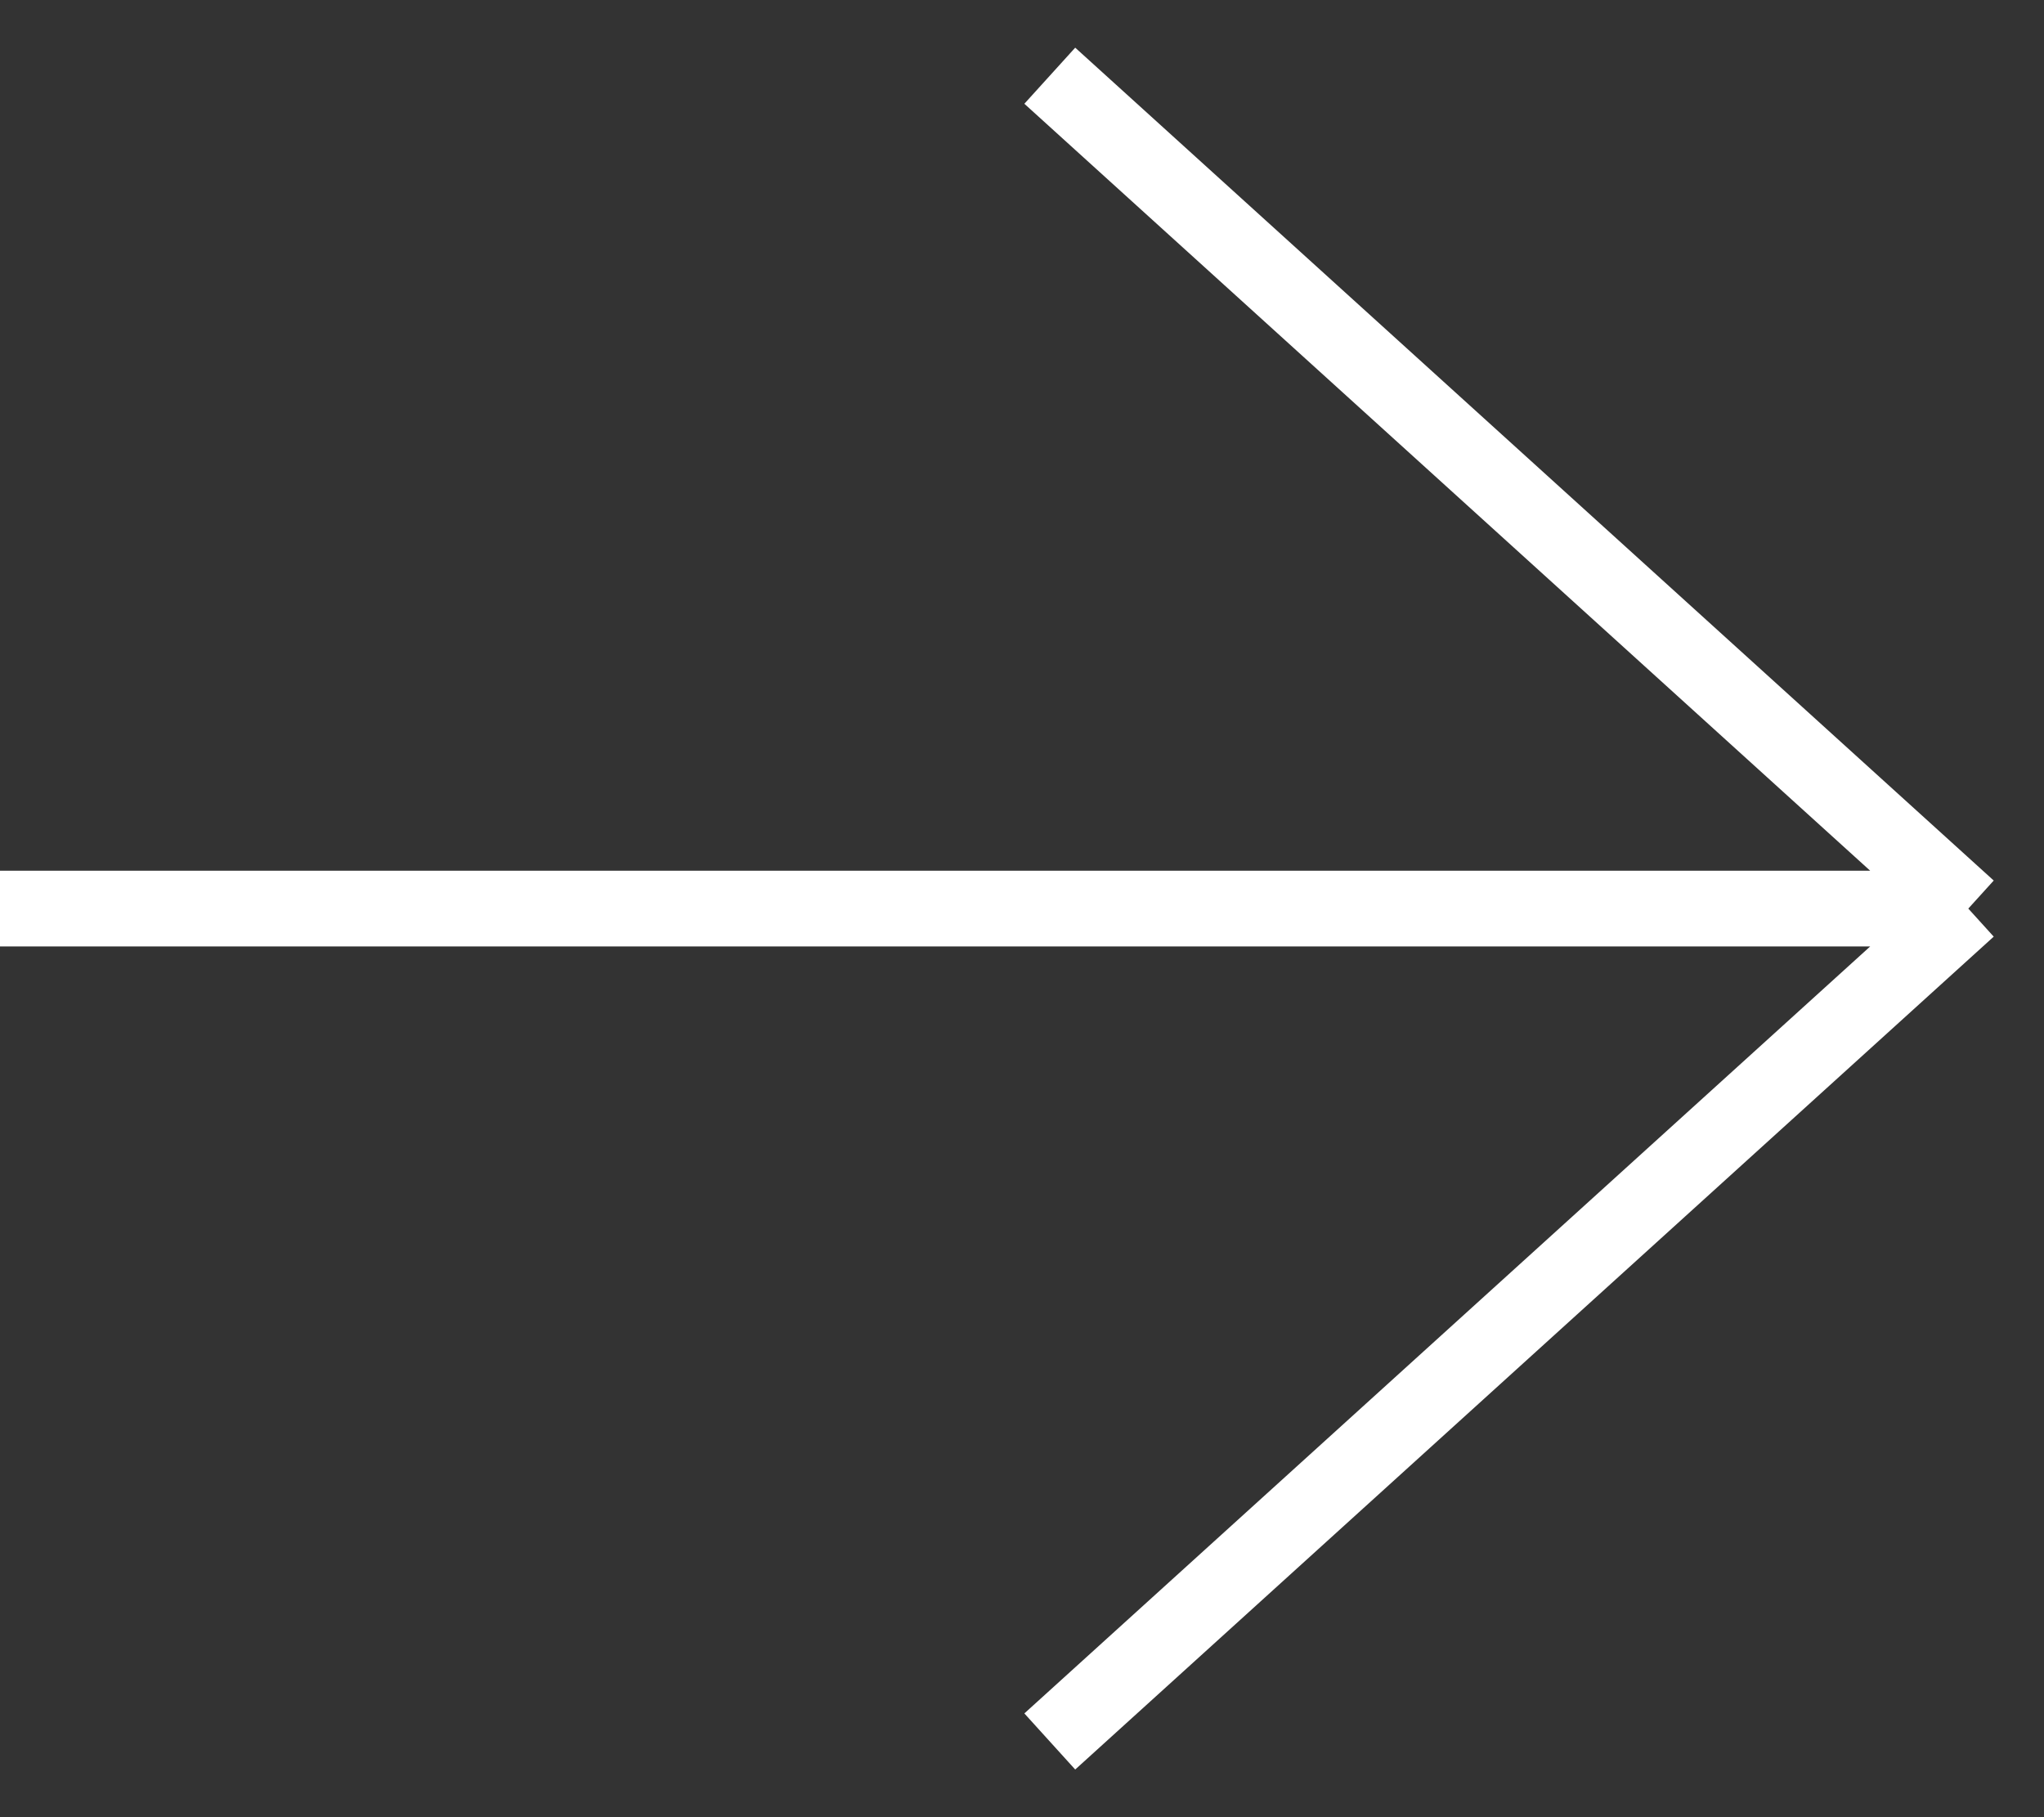 <svg width="27" height="24" viewBox="0 0 27 24" fill="none" xmlns="http://www.w3.org/2000/svg">
<rect x="0" y="0" width="27" height="24" fill="#333333" stroke="none"/>
<path d="M26 12L5.8807e-07 12M26 12L13.867 23M26 12L13.867 1" stroke="white"/>
</svg>
